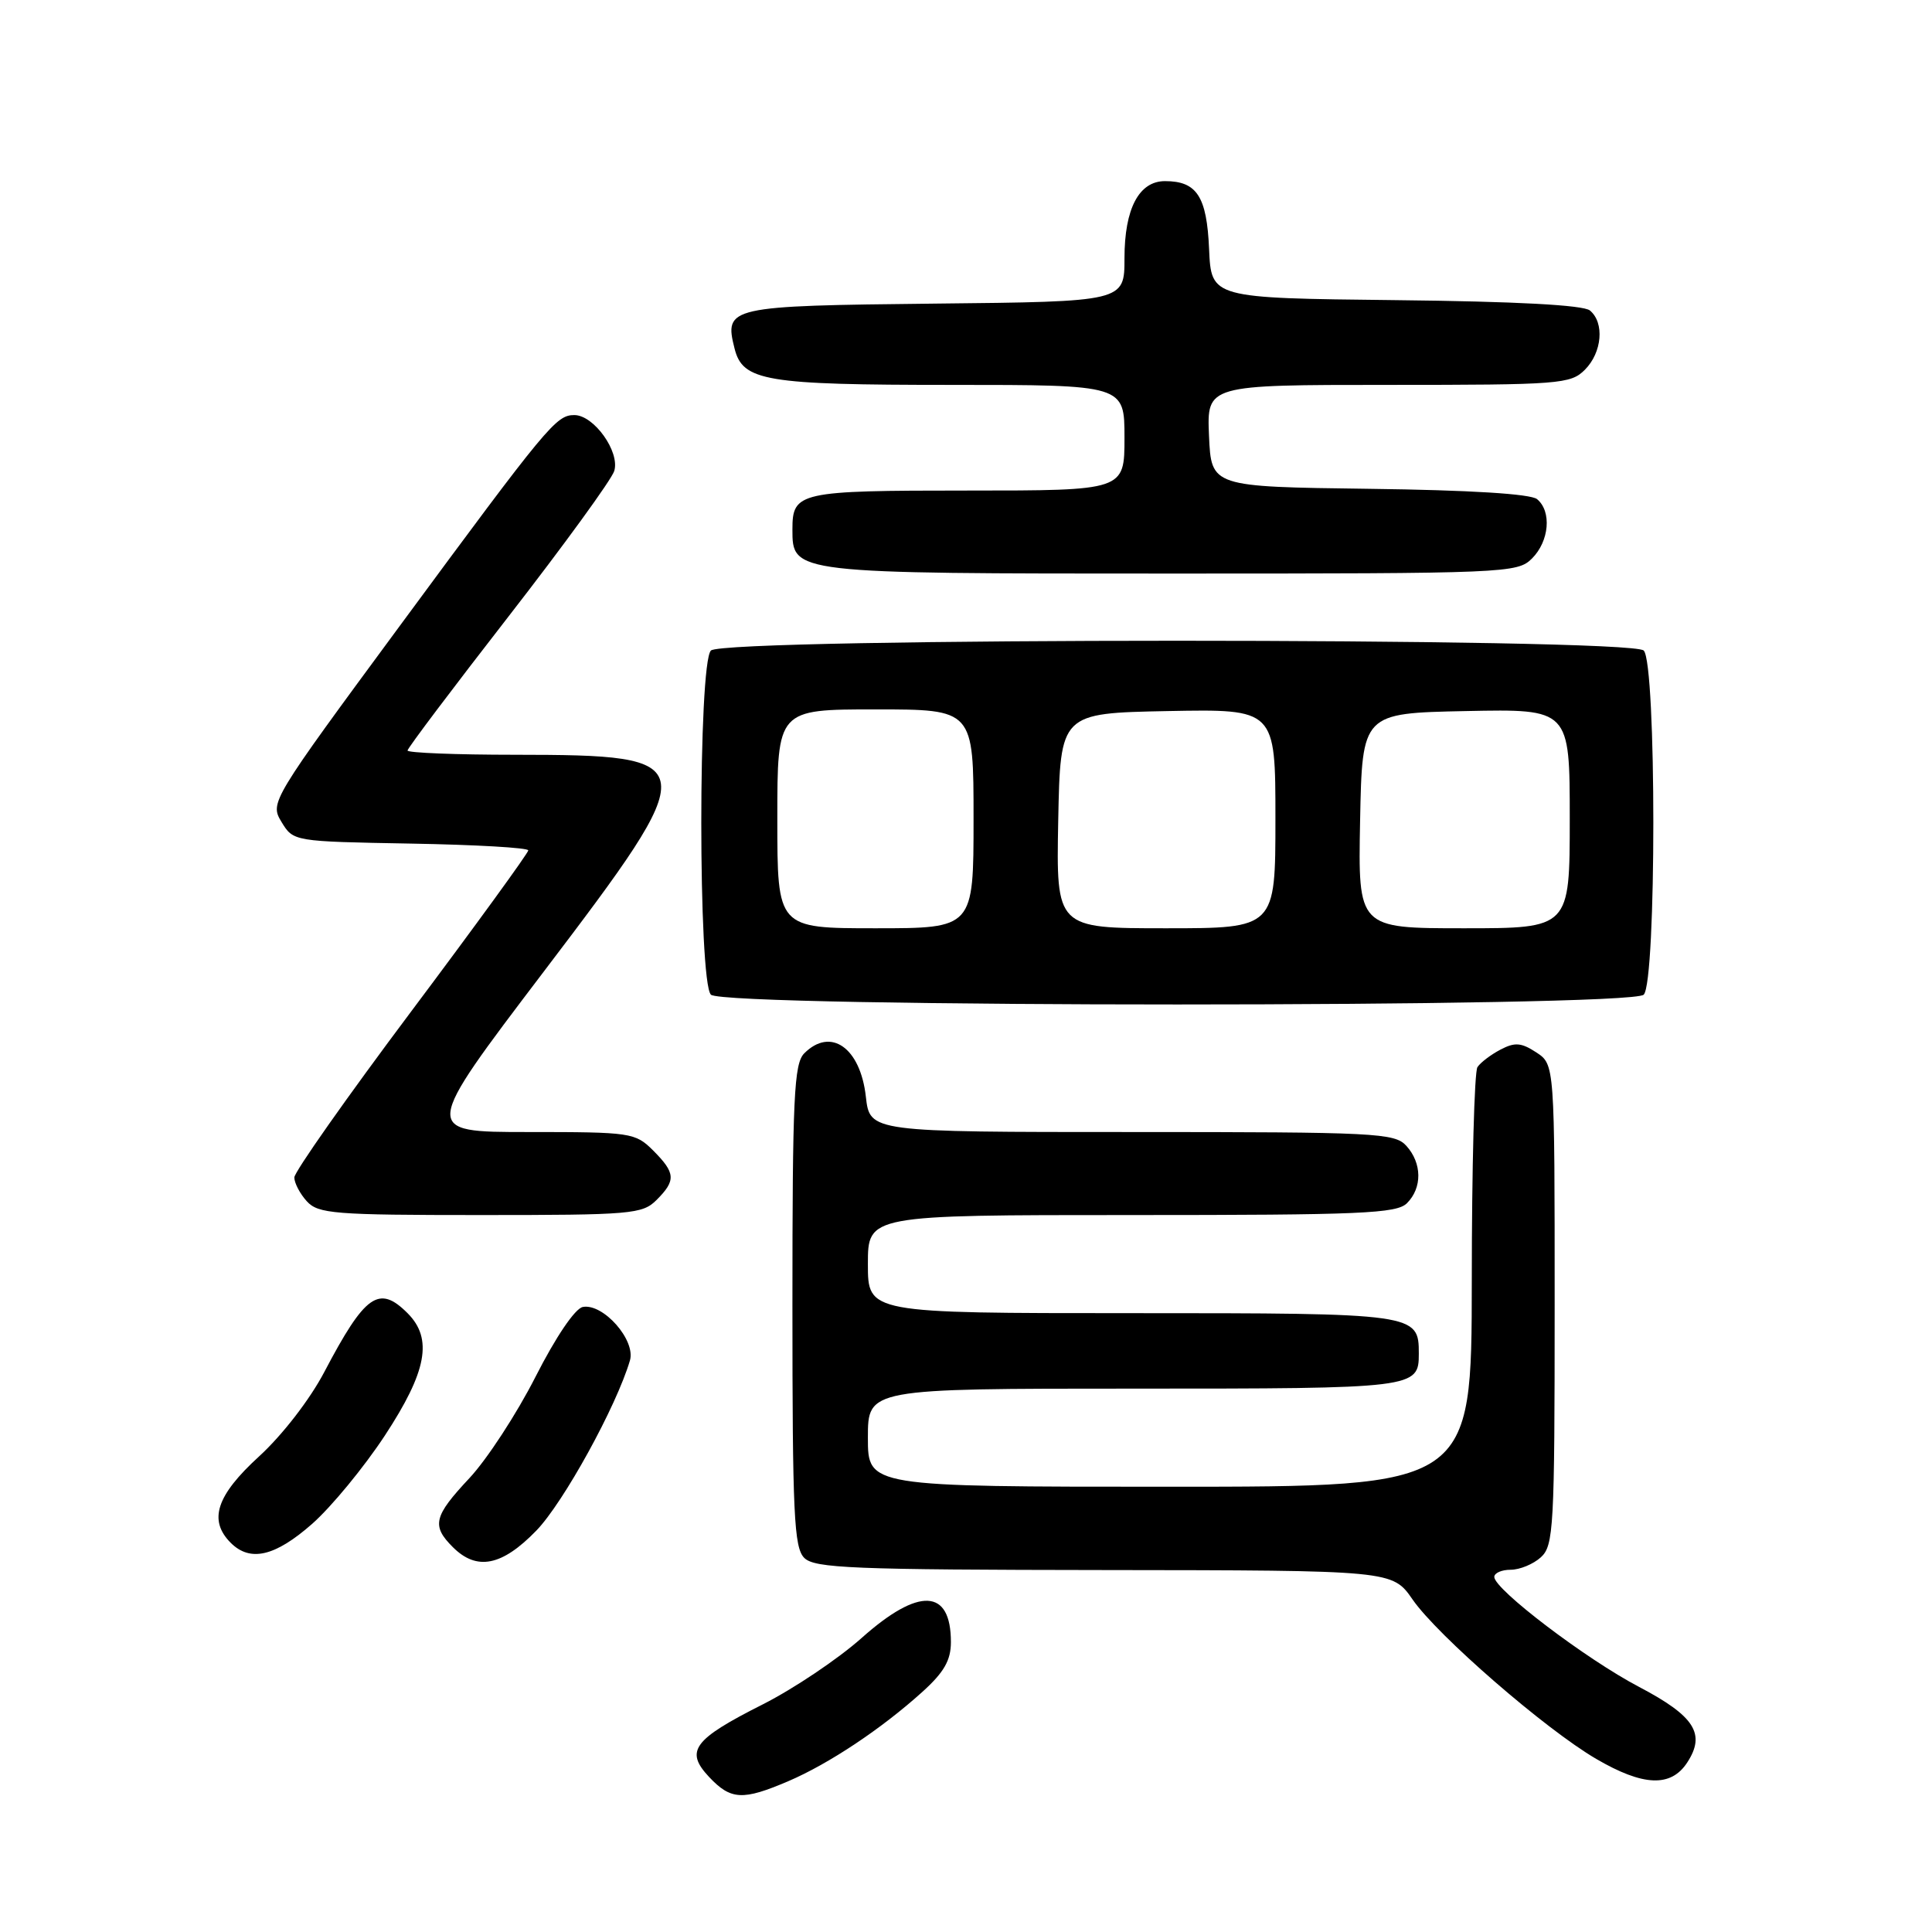 <?xml version="1.0" encoding="UTF-8" standalone="no"?>
<!DOCTYPE svg PUBLIC "-//W3C//DTD SVG 1.1//EN" "http://www.w3.org/Graphics/SVG/1.1/DTD/svg11.dtd" >
<svg xmlns="http://www.w3.org/2000/svg" xmlns:xlink="http://www.w3.org/1999/xlink" version="1.1" viewBox="0 0 256 256">
 <g >
 <path fill="currentColor"
d=" M 104.47 236.01 C 109.84 233.71 116.82 229.06 122.21 224.19 C 125.09 221.59 126.00 220.00 126.00 217.58 C 126.00 210.48 121.75 210.28 114.16 217.05 C 111.05 219.82 105.16 223.77 101.09 225.83 C 91.85 230.49 90.72 232.01 93.96 235.46 C 96.84 238.52 98.42 238.60 104.47 236.01 Z  M 223.56 233.55 C 226.05 229.75 224.56 227.40 217.18 223.52 C 210.16 219.84 198.00 210.60 198.00 208.95 C 198.00 208.43 198.98 208.00 200.17 208.00 C 201.37 208.00 203.17 207.26 204.17 206.35 C 205.87 204.81 206.00 202.43 206.00 172.87 C 206.00 141.05 206.00 141.05 203.57 139.45 C 201.57 138.14 200.72 138.08 198.82 139.08 C 197.54 139.75 196.17 140.79 195.77 141.40 C 195.36 142.00 195.02 154.76 195.02 169.75 C 195.00 197.00 195.00 197.00 155.00 197.00 C 115.00 197.00 115.00 197.00 115.00 190.50 C 115.00 184.00 115.00 184.00 150.30 184.00 C 187.58 184.00 188.00 183.95 188.00 179.37 C 188.00 174.04 187.71 174.00 149.93 174.00 C 115.00 174.00 115.00 174.00 115.00 167.50 C 115.00 161.00 115.00 161.00 149.93 161.00 C 180.35 161.00 185.06 160.80 186.43 159.43 C 188.47 157.39 188.43 154.13 186.35 151.83 C 184.80 150.12 182.34 150.00 149.98 150.00 C 115.26 150.00 115.26 150.00 114.73 145.31 C 114.00 138.82 110.08 136.06 106.57 139.57 C 105.21 140.93 105.00 145.37 105.00 173.00 C 105.00 200.63 105.21 205.07 106.57 206.43 C 107.94 207.80 112.98 208.00 146.32 208.04 C 184.50 208.08 184.50 208.08 187.18 211.95 C 190.49 216.73 204.75 229.12 211.50 233.06 C 217.73 236.70 221.40 236.85 223.56 233.55 Z  M 71.06 202.82 C 74.66 199.11 81.68 186.35 83.47 180.27 C 84.26 177.58 79.94 172.68 77.23 173.18 C 76.20 173.37 73.65 177.14 70.96 182.43 C 68.46 187.35 64.52 193.38 62.21 195.85 C 57.46 200.92 57.16 202.16 60.00 205.00 C 63.17 208.17 66.50 207.52 71.06 202.82 Z  M 41.36 201.92 C 43.91 199.67 48.24 194.41 51.00 190.21 C 56.57 181.72 57.38 177.38 54.00 174.00 C 50.21 170.21 48.38 171.51 42.97 181.80 C 41.06 185.44 37.41 190.16 34.33 192.98 C 28.66 198.16 27.59 201.44 30.57 204.43 C 33.15 207.01 36.45 206.24 41.36 201.92 Z  M 87.00 159.00 C 89.59 156.41 89.52 155.43 86.55 152.45 C 84.17 150.08 83.63 150.00 70.00 150.00 C 55.91 150.00 55.91 150.00 72.00 128.81 C 93.43 100.60 93.35 100.04 68.25 100.01 C 60.41 100.01 54.00 99.75 54.00 99.45 C 54.00 99.14 60.02 91.16 67.37 81.70 C 74.72 72.24 81.03 63.56 81.39 62.41 C 82.17 59.87 78.70 55.00 76.10 55.00 C 73.69 55.00 72.58 56.34 52.99 82.91 C 35.87 106.13 35.75 106.35 37.30 108.91 C 38.87 111.50 38.89 111.50 54.44 111.78 C 63.00 111.93 70.00 112.33 70.00 112.68 C 70.00 113.02 63.03 122.62 54.50 134.00 C 45.97 145.38 39.00 155.29 39.00 156.02 C 39.00 156.75 39.74 158.17 40.65 159.17 C 42.16 160.83 44.25 161.00 63.65 161.00 C 83.67 161.00 85.12 160.88 87.00 159.00 Z  M 217.80 131.80 C 219.50 130.10 219.50 87.90 217.80 86.20 C 216.07 84.47 95.93 84.47 94.20 86.20 C 92.50 87.90 92.50 130.10 94.20 131.80 C 95.93 133.53 216.07 133.53 217.80 131.80 Z  M 203.00 74.00 C 205.29 71.71 205.63 67.76 203.67 66.14 C 202.82 65.44 194.80 64.94 181.42 64.77 C 160.50 64.50 160.50 64.50 160.20 57.75 C 159.91 51.00 159.91 51.00 183.95 51.00 C 206.67 51.00 208.11 50.89 210.00 49.00 C 212.29 46.71 212.63 42.76 210.67 41.14 C 209.80 40.42 200.88 39.94 184.92 39.77 C 160.50 39.50 160.50 39.50 160.21 33.00 C 159.91 26.03 158.59 24.00 154.37 24.00 C 150.92 24.00 149.00 27.64 149.00 34.21 C 149.00 39.97 149.00 39.97 123.86 40.23 C 96.50 40.52 95.94 40.65 97.33 46.17 C 98.41 50.50 101.39 51.00 126.05 51.00 C 149.00 51.00 149.00 51.00 149.00 58.00 C 149.00 65.00 149.00 65.00 128.20 65.00 C 105.84 65.00 105.00 65.19 105.00 70.14 C 105.00 76.01 104.93 76.00 155.22 76.00 C 199.67 76.00 201.06 75.94 203.00 74.00 Z  M 103.00 108.50 C 103.00 94.00 103.00 94.00 116.00 94.00 C 129.00 94.00 129.00 94.00 129.00 108.50 C 129.00 123.00 129.00 123.00 116.00 123.00 C 103.00 123.00 103.00 123.00 103.00 108.50 Z  M 140.22 108.75 C 140.50 94.50 140.50 94.50 154.75 94.22 C 169.00 93.95 169.00 93.95 169.00 108.47 C 169.00 123.00 169.00 123.00 154.47 123.00 C 139.95 123.00 139.95 123.00 140.22 108.75 Z  M 180.22 108.75 C 180.50 94.50 180.50 94.50 194.25 94.22 C 208.00 93.94 208.00 93.94 208.00 108.47 C 208.00 123.00 208.00 123.00 193.97 123.00 C 179.95 123.00 179.95 123.00 180.22 108.75 Z "/>
</g>
</svg>